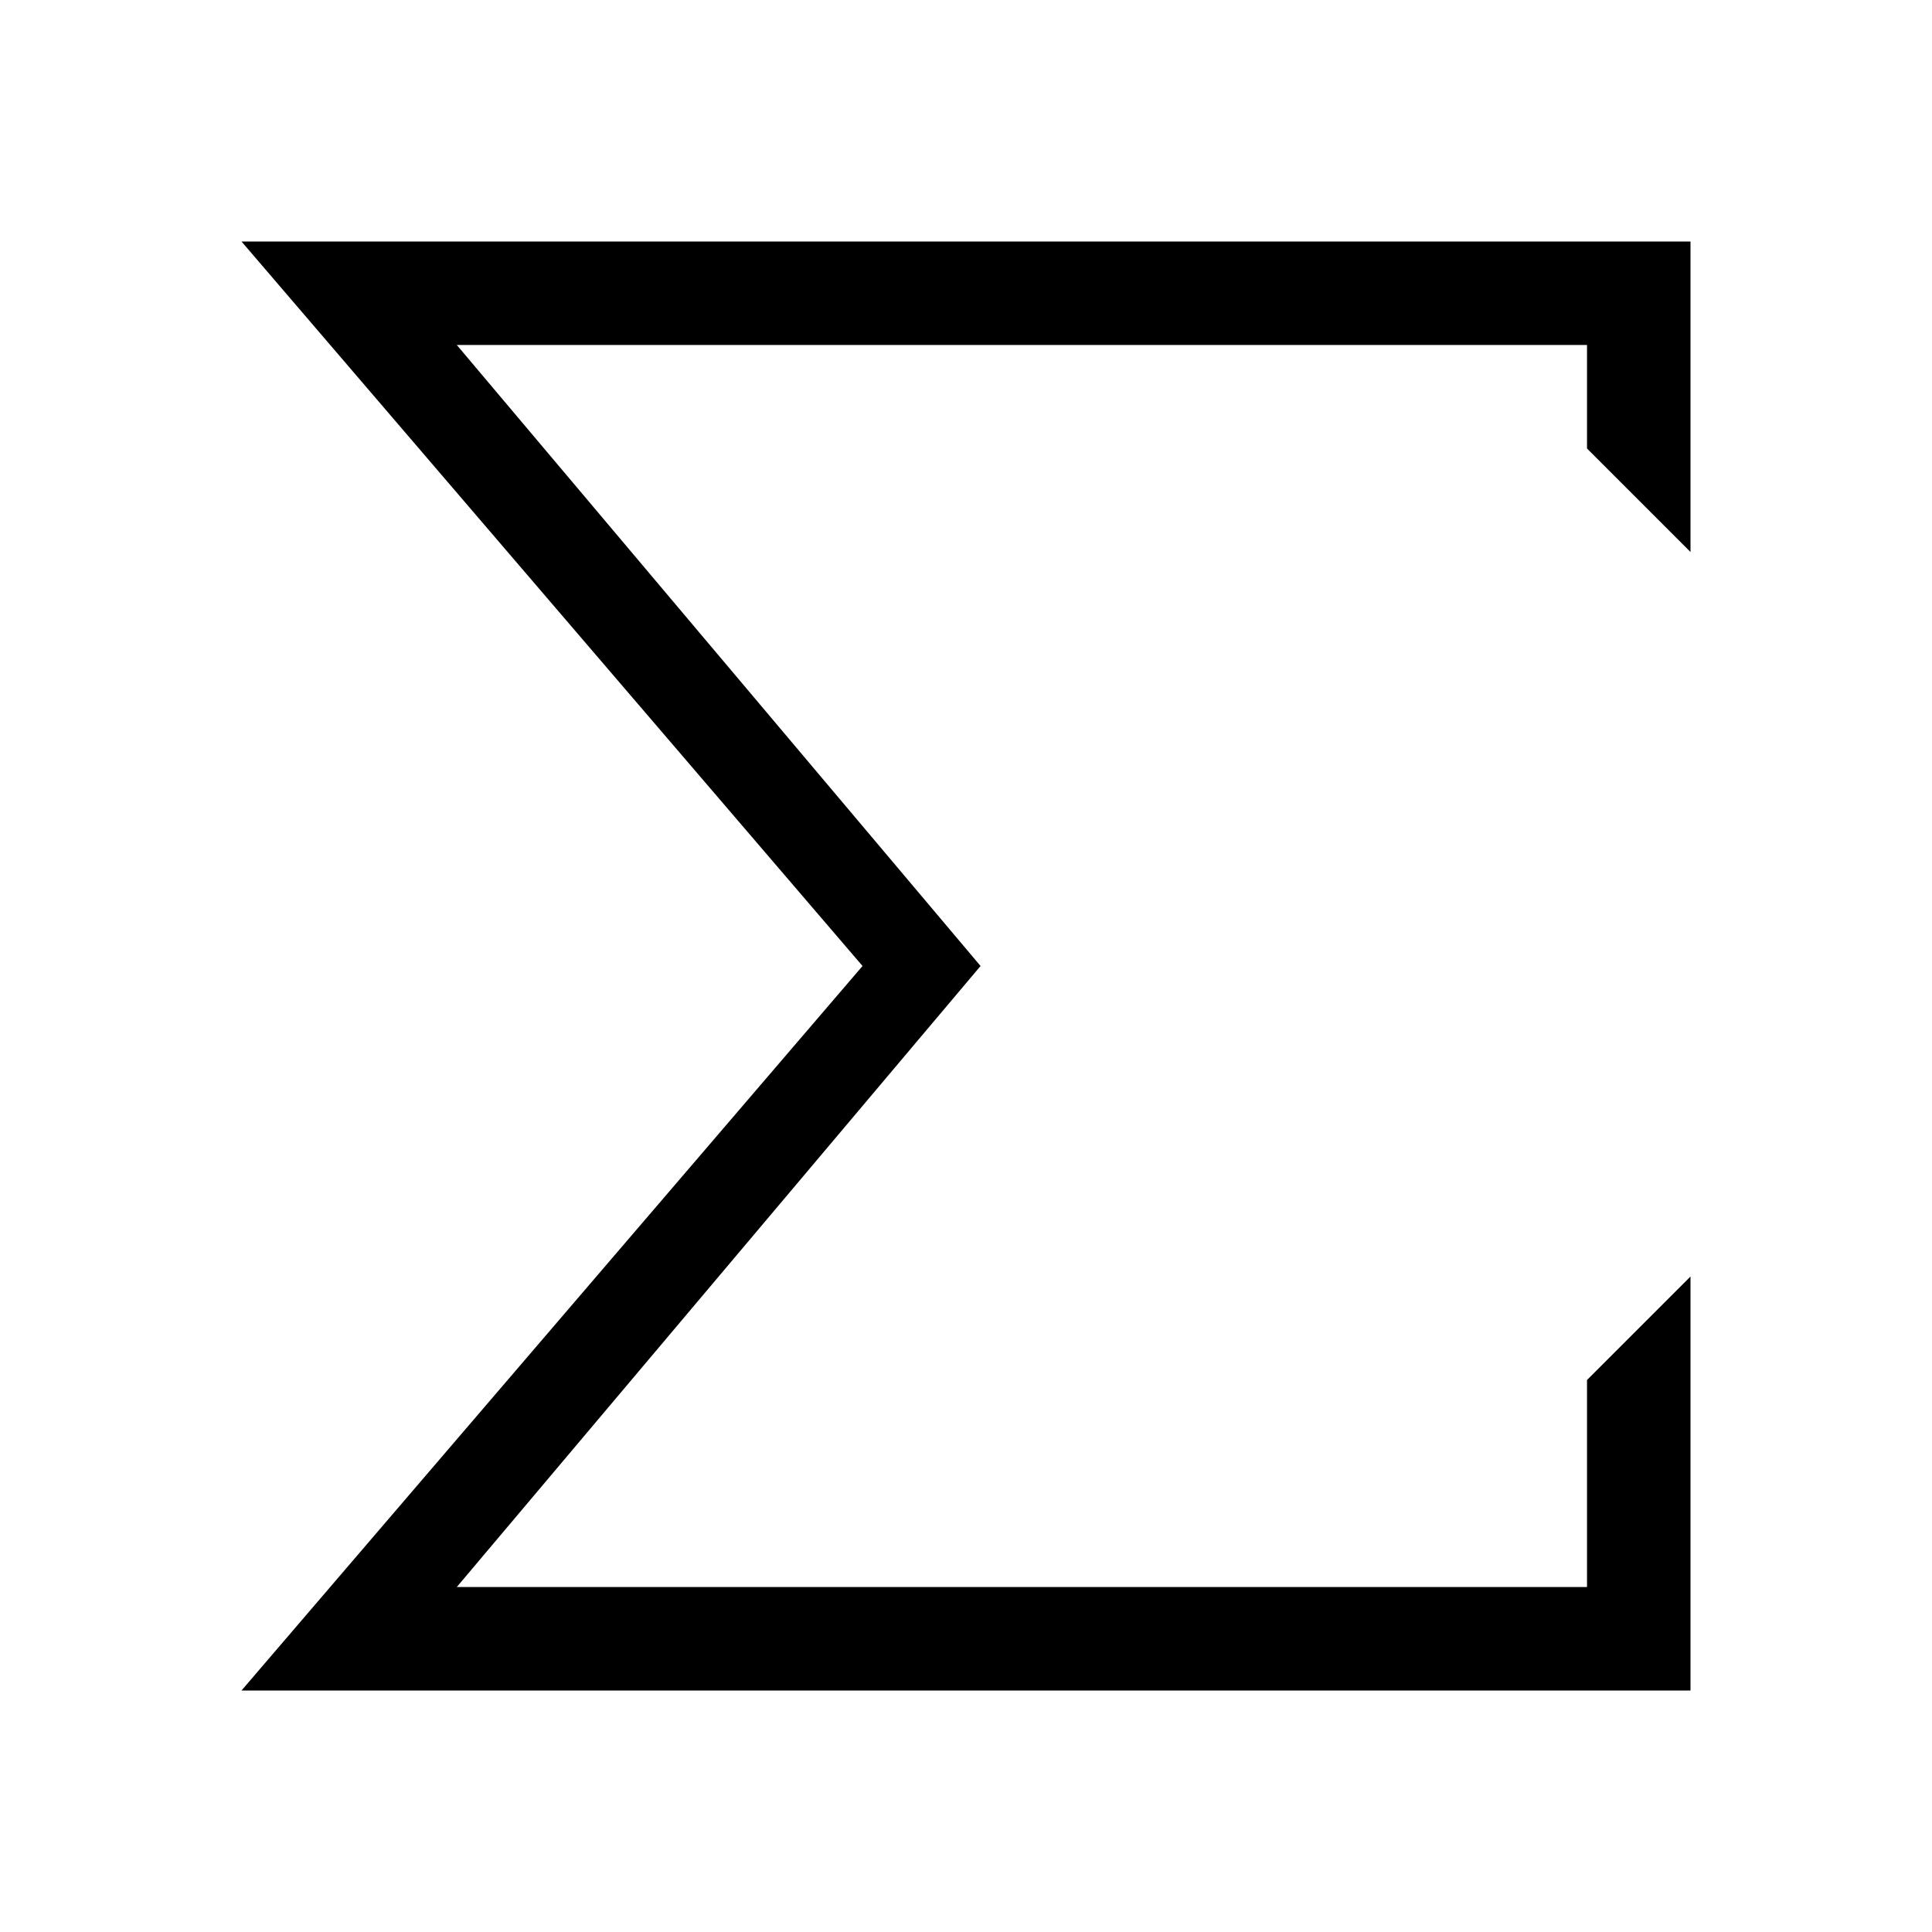 <!--?xml version="1.0" encoding="UTF-8"?-->
<svg width="32px" height="32px" viewBox="0 0 32 32" version="1.1" xmlns="http://www.w3.org/2000/svg" xmlns:xlink="http://www.w3.org/1999/xlink">
    <title>1153-合计视图</title>
    <g id="1153-合计视图" stroke="none" stroke-width="1" fill="none" fill-rule="evenodd">
        <g id="编组" transform="translate(4, 4)" fill="#000000" fill-rule="nonzero">
            <polygon id="路径" points="24 0 24 5.143 22.286 3.429 22.286 1.714 3.566 1.714 12.241 12 3.566 22.286 22.286 22.286 22.286 18.857 24 17.143 24 24 0 24 10.286 12 0 0"></polygon>
        </g>
    </g>
</svg>